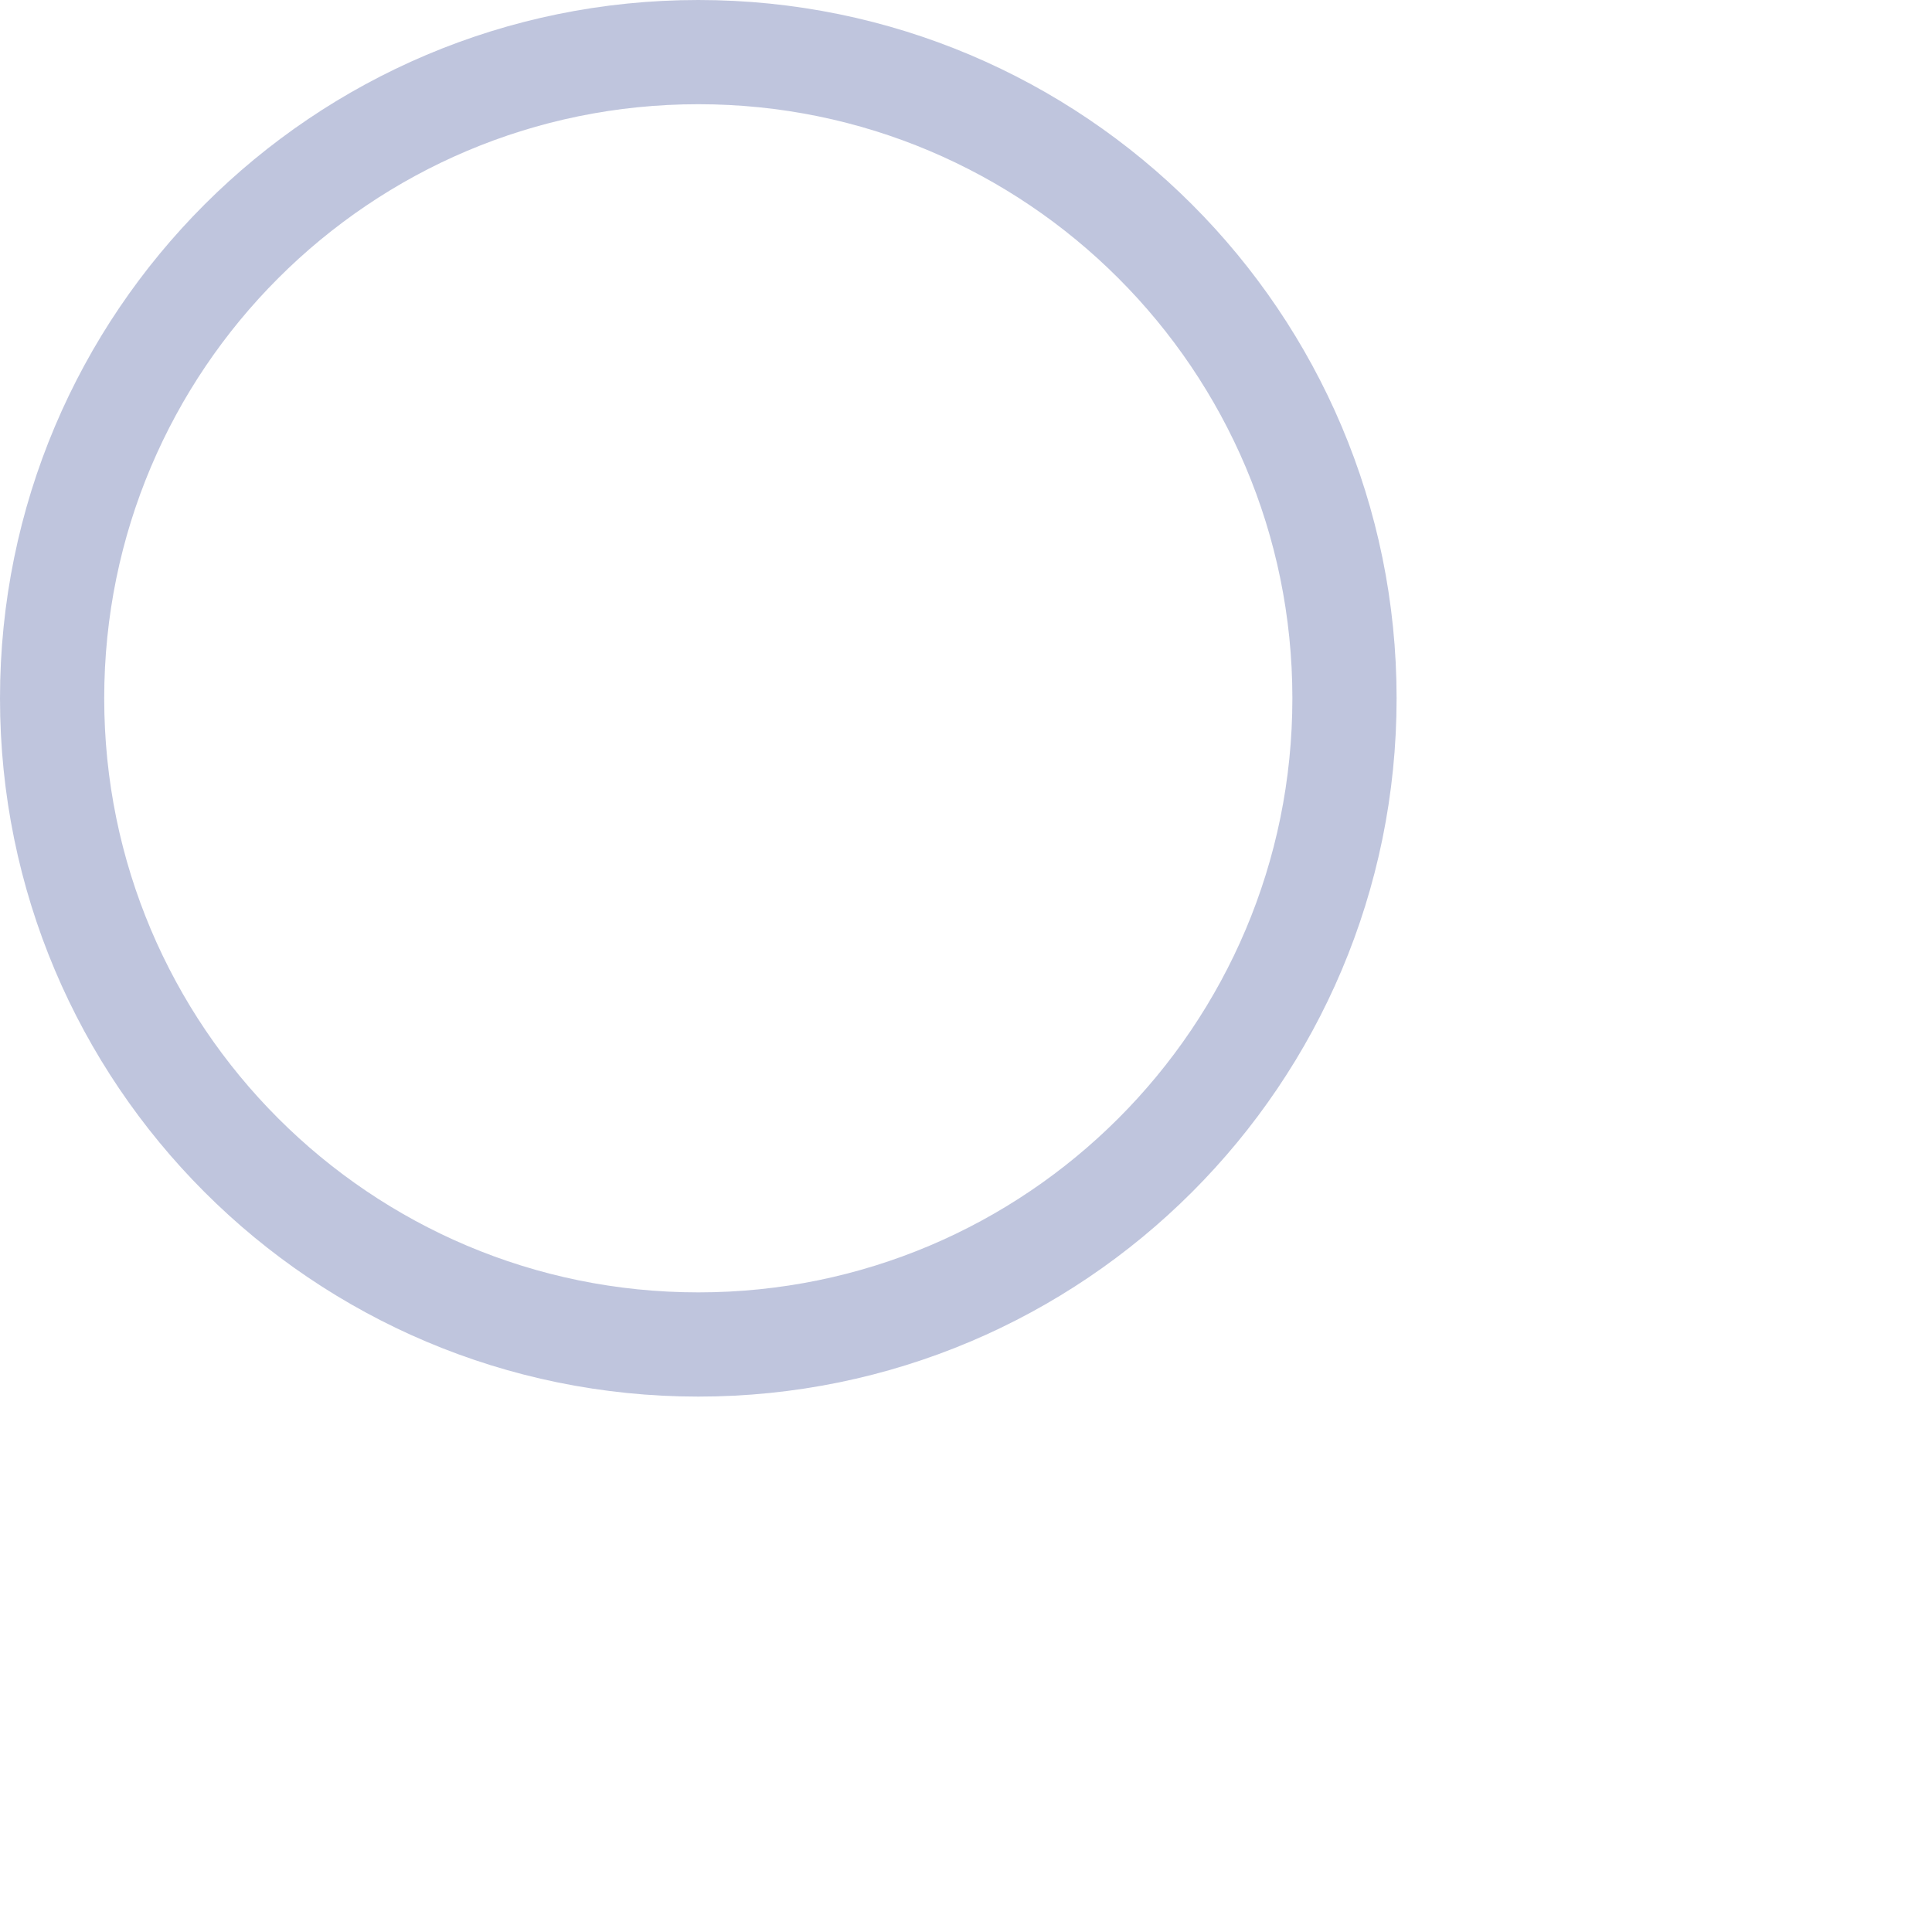 <svg xmlns="http://www.w3.org/2000/svg" width="70.261" height="70.261">
    <path fill="none" stroke="#021B79" stroke-width="3.79" d="M25.395 1.895c12.978 0 23.5 10.521 23.5 23.5s-10.522 23.5-23.5 23.5c-12.979 0-23.5-10.521-23.5-23.5s10.521-23.5 23.5-23.5z" opacity=".251"/>
</svg>

